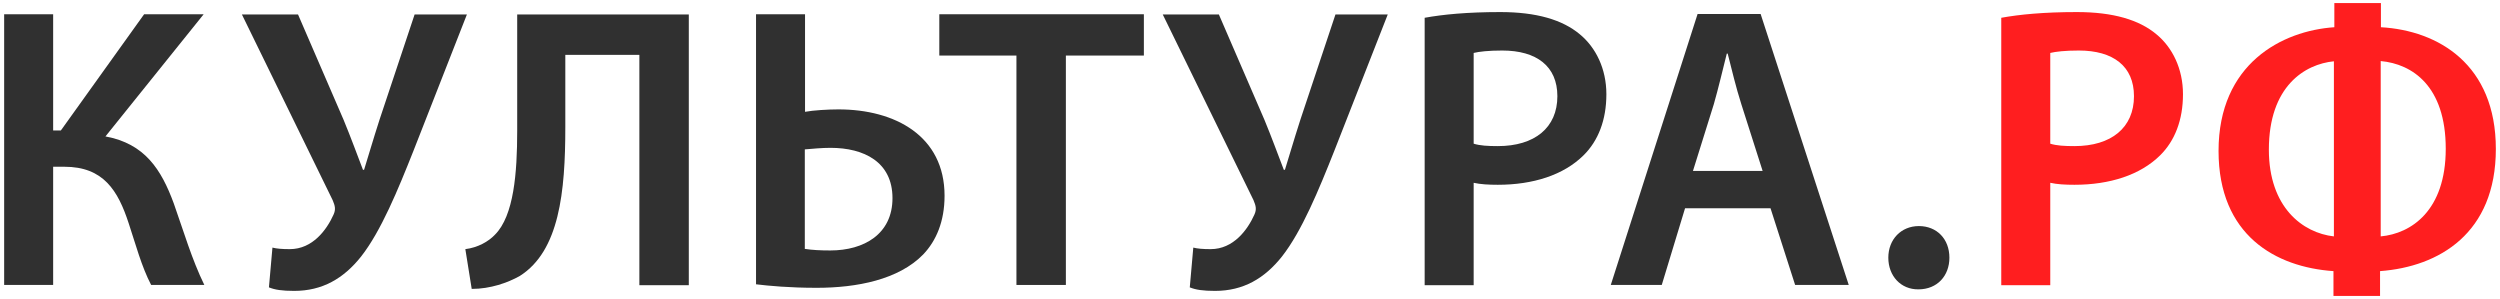 <svg width="301" height="36" viewBox="0 0 301 36" fill="none" xmlns="http://www.w3.org/2000/svg">
<path d="M6.399 1.716V15.711H7.325L17.352 1.716H24.521L12.696 16.425C17.431 17.298 19.415 20.393 20.923 24.494C22.14 27.933 23.093 31.213 24.601 34.309H18.198C17.034 32.086 16.32 29.361 15.5 26.901C14.204 22.933 12.458 20.076 7.749 20.076H6.399V34.309H0.5V1.716H6.399Z" fill="#303030"/>
<path d="M35.871 1.716L41.374 14.441C42.247 16.557 42.961 18.515 43.702 20.446H43.834C44.31 18.938 44.892 16.901 45.712 14.361L49.919 1.742H56.215L49.786 18.144C47.908 22.88 45.871 27.827 43.49 30.869C41.374 33.541 38.808 35.023 35.421 35.023C33.966 35.023 33.093 34.891 32.379 34.599L32.802 29.811C33.331 29.943 33.966 29.996 34.892 29.996C37.644 29.996 39.337 27.668 40.157 25.843C40.448 25.208 40.342 24.785 40.051 24.097L29.125 1.742H35.871V1.716Z" fill="#303030"/>
<path d="M82.932 1.716V34.335H76.98V6.61H68.064V15.314C68.064 23.091 67.35 30.208 62.588 33.224C61.133 34.044 59.043 34.785 56.794 34.785L56.027 29.996C57.535 29.811 58.832 29.07 59.599 28.25C61.874 25.975 62.271 20.79 62.271 15.764V1.742H82.932V1.716Z" fill="#303030"/>
<path d="M96.926 1.716V13.462C97.931 13.277 99.677 13.171 100.947 13.171C107.772 13.171 113.725 16.372 113.725 23.568C113.725 26.663 112.72 28.991 111.159 30.631C108.196 33.674 103.169 34.652 98.328 34.652C95.047 34.652 92.561 34.414 91.026 34.229V1.716H96.926ZM96.926 29.97C97.799 30.102 98.751 30.155 99.968 30.155C104.042 30.155 107.455 28.171 107.455 23.859C107.455 19.494 104.016 17.8 99.995 17.8C98.936 17.8 97.878 17.906 96.899 17.986V29.97H96.926Z" fill="#303030"/>
<path d="M122.379 6.689H113.093V1.716H137.722V6.689H128.331V34.309H122.379V6.689Z" fill="#303030"/>
<path d="M146.741 1.716L152.244 14.441C153.117 16.557 153.831 18.515 154.572 20.446H154.704C155.18 18.938 155.762 16.901 156.582 14.361L160.789 1.742H167.085L160.657 18.144C158.778 22.88 156.741 27.827 154.36 30.869C152.244 33.541 149.678 35.023 146.291 35.023C144.836 35.023 143.963 34.891 143.249 34.599L143.672 29.811C144.201 29.943 144.836 29.996 145.762 29.996C148.514 29.996 150.207 27.668 151.027 25.843C151.318 25.208 151.212 24.785 150.921 24.097L139.995 1.742H146.741V1.716Z" fill="#303030"/>
<path d="M171.529 2.141C173.699 1.744 176.662 1.453 180.63 1.453C184.995 1.453 188.117 2.379 190.207 4.125C192.138 5.712 193.408 8.279 193.408 11.347C193.408 14.443 192.429 16.956 190.656 18.702C188.249 21.083 184.572 22.247 180.339 22.247C179.228 22.247 178.249 22.194 177.429 22.009V34.337H171.529V2.141ZM177.429 17.3C178.196 17.538 179.122 17.591 180.339 17.591C184.783 17.591 187.508 15.368 187.508 11.585C187.508 7.961 184.995 6.083 180.868 6.083C179.228 6.083 178.064 6.215 177.429 6.374V17.3Z" fill="#303030"/>
<path d="M202.88 25.076L200.076 34.309H193.938L204.388 1.689H211.981L222.589 34.309H216.134L213.171 25.076H202.88ZM212.219 20.578L209.653 12.536C209.018 10.552 208.489 8.33 208.013 6.451H207.907C207.431 8.33 206.901 10.605 206.346 12.536L203.833 20.578H212.219Z" fill="#303030"/>
<path d="M227.354 31.028C227.354 28.806 228.914 27.219 231.031 27.219C233.2 27.219 234.708 28.78 234.708 31.028C234.708 33.198 233.253 34.838 230.978 34.838C228.861 34.864 227.354 33.224 227.354 31.028Z" fill="#303030"/>
<path d="M240.952 2.141C243.121 1.744 246.084 1.453 250.053 1.453C254.418 1.453 257.539 2.379 259.629 4.125C261.561 5.712 262.831 8.279 262.831 11.347C262.831 14.443 261.852 16.956 260.079 18.702C257.672 21.083 253.994 22.247 249.762 22.247C248.651 22.247 247.672 22.194 246.852 22.009V34.337H240.952V2.141ZM246.852 17.3C247.619 17.538 248.545 17.591 249.762 17.591C254.206 17.591 256.931 15.368 256.931 11.585C256.931 7.961 254.418 6.083 250.291 6.083C248.651 6.083 247.487 6.215 246.852 6.374V17.3Z" fill="#FF1E1F"/>
<path d="M286.664 0.368V3.278C293.595 3.675 300.5 7.776 300.5 17.934C300.5 28.093 293.674 32.114 286.558 32.643V35.633H280.949V32.643C273.992 32.167 267.113 28.331 267.113 18.172C267.113 7.67 274.759 3.701 281.055 3.278V0.368H286.664ZM281.002 7.379C277.51 7.723 273.171 10.368 273.171 18.014C273.171 24.971 277.246 28.04 281.002 28.463V7.379ZM286.637 28.463C290.314 28.119 294.468 25.368 294.468 17.908C294.468 10.368 290.447 7.696 286.637 7.352V28.463Z" fill="#FF1E1F"/>
</svg>

